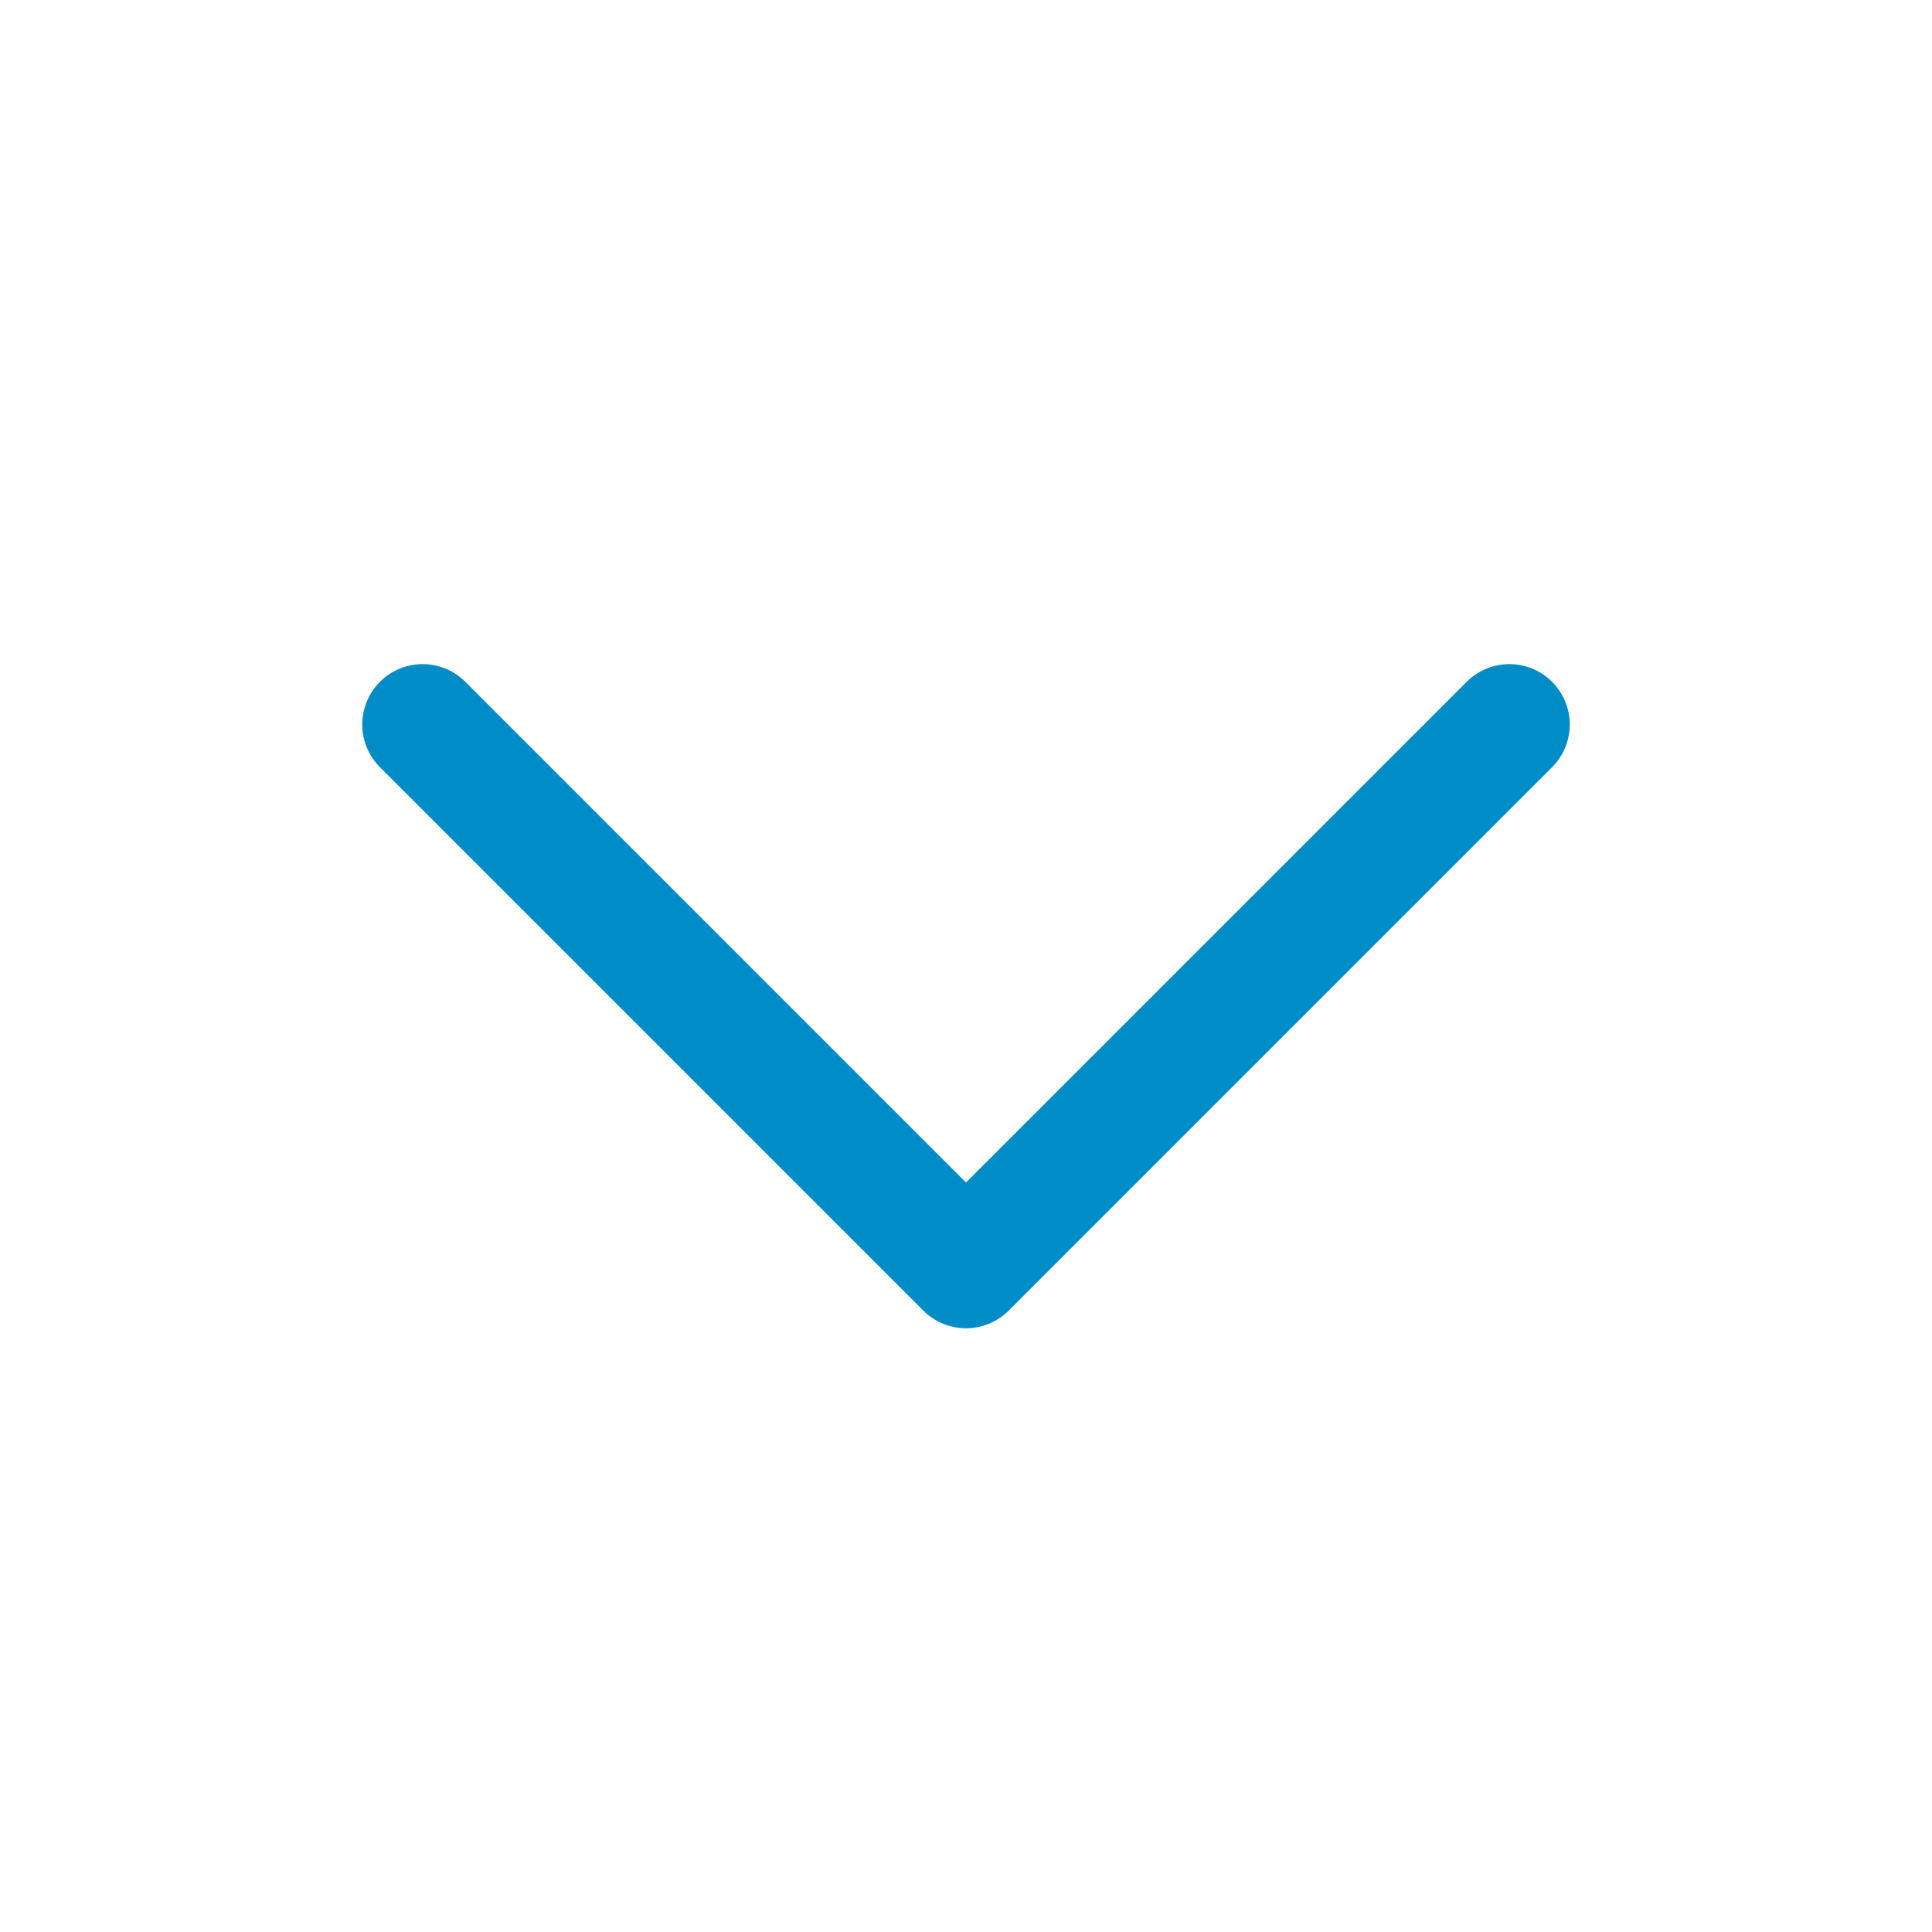 <svg xmlns="http://www.w3.org/2000/svg" width="32" height="32" viewBox="0 0 32 32" fill="none">
  <path d="M25 12L16 21L7 12" stroke="#008CC7" stroke-width="2" stroke-linecap="round" stroke-linejoin="round"/>
</svg>